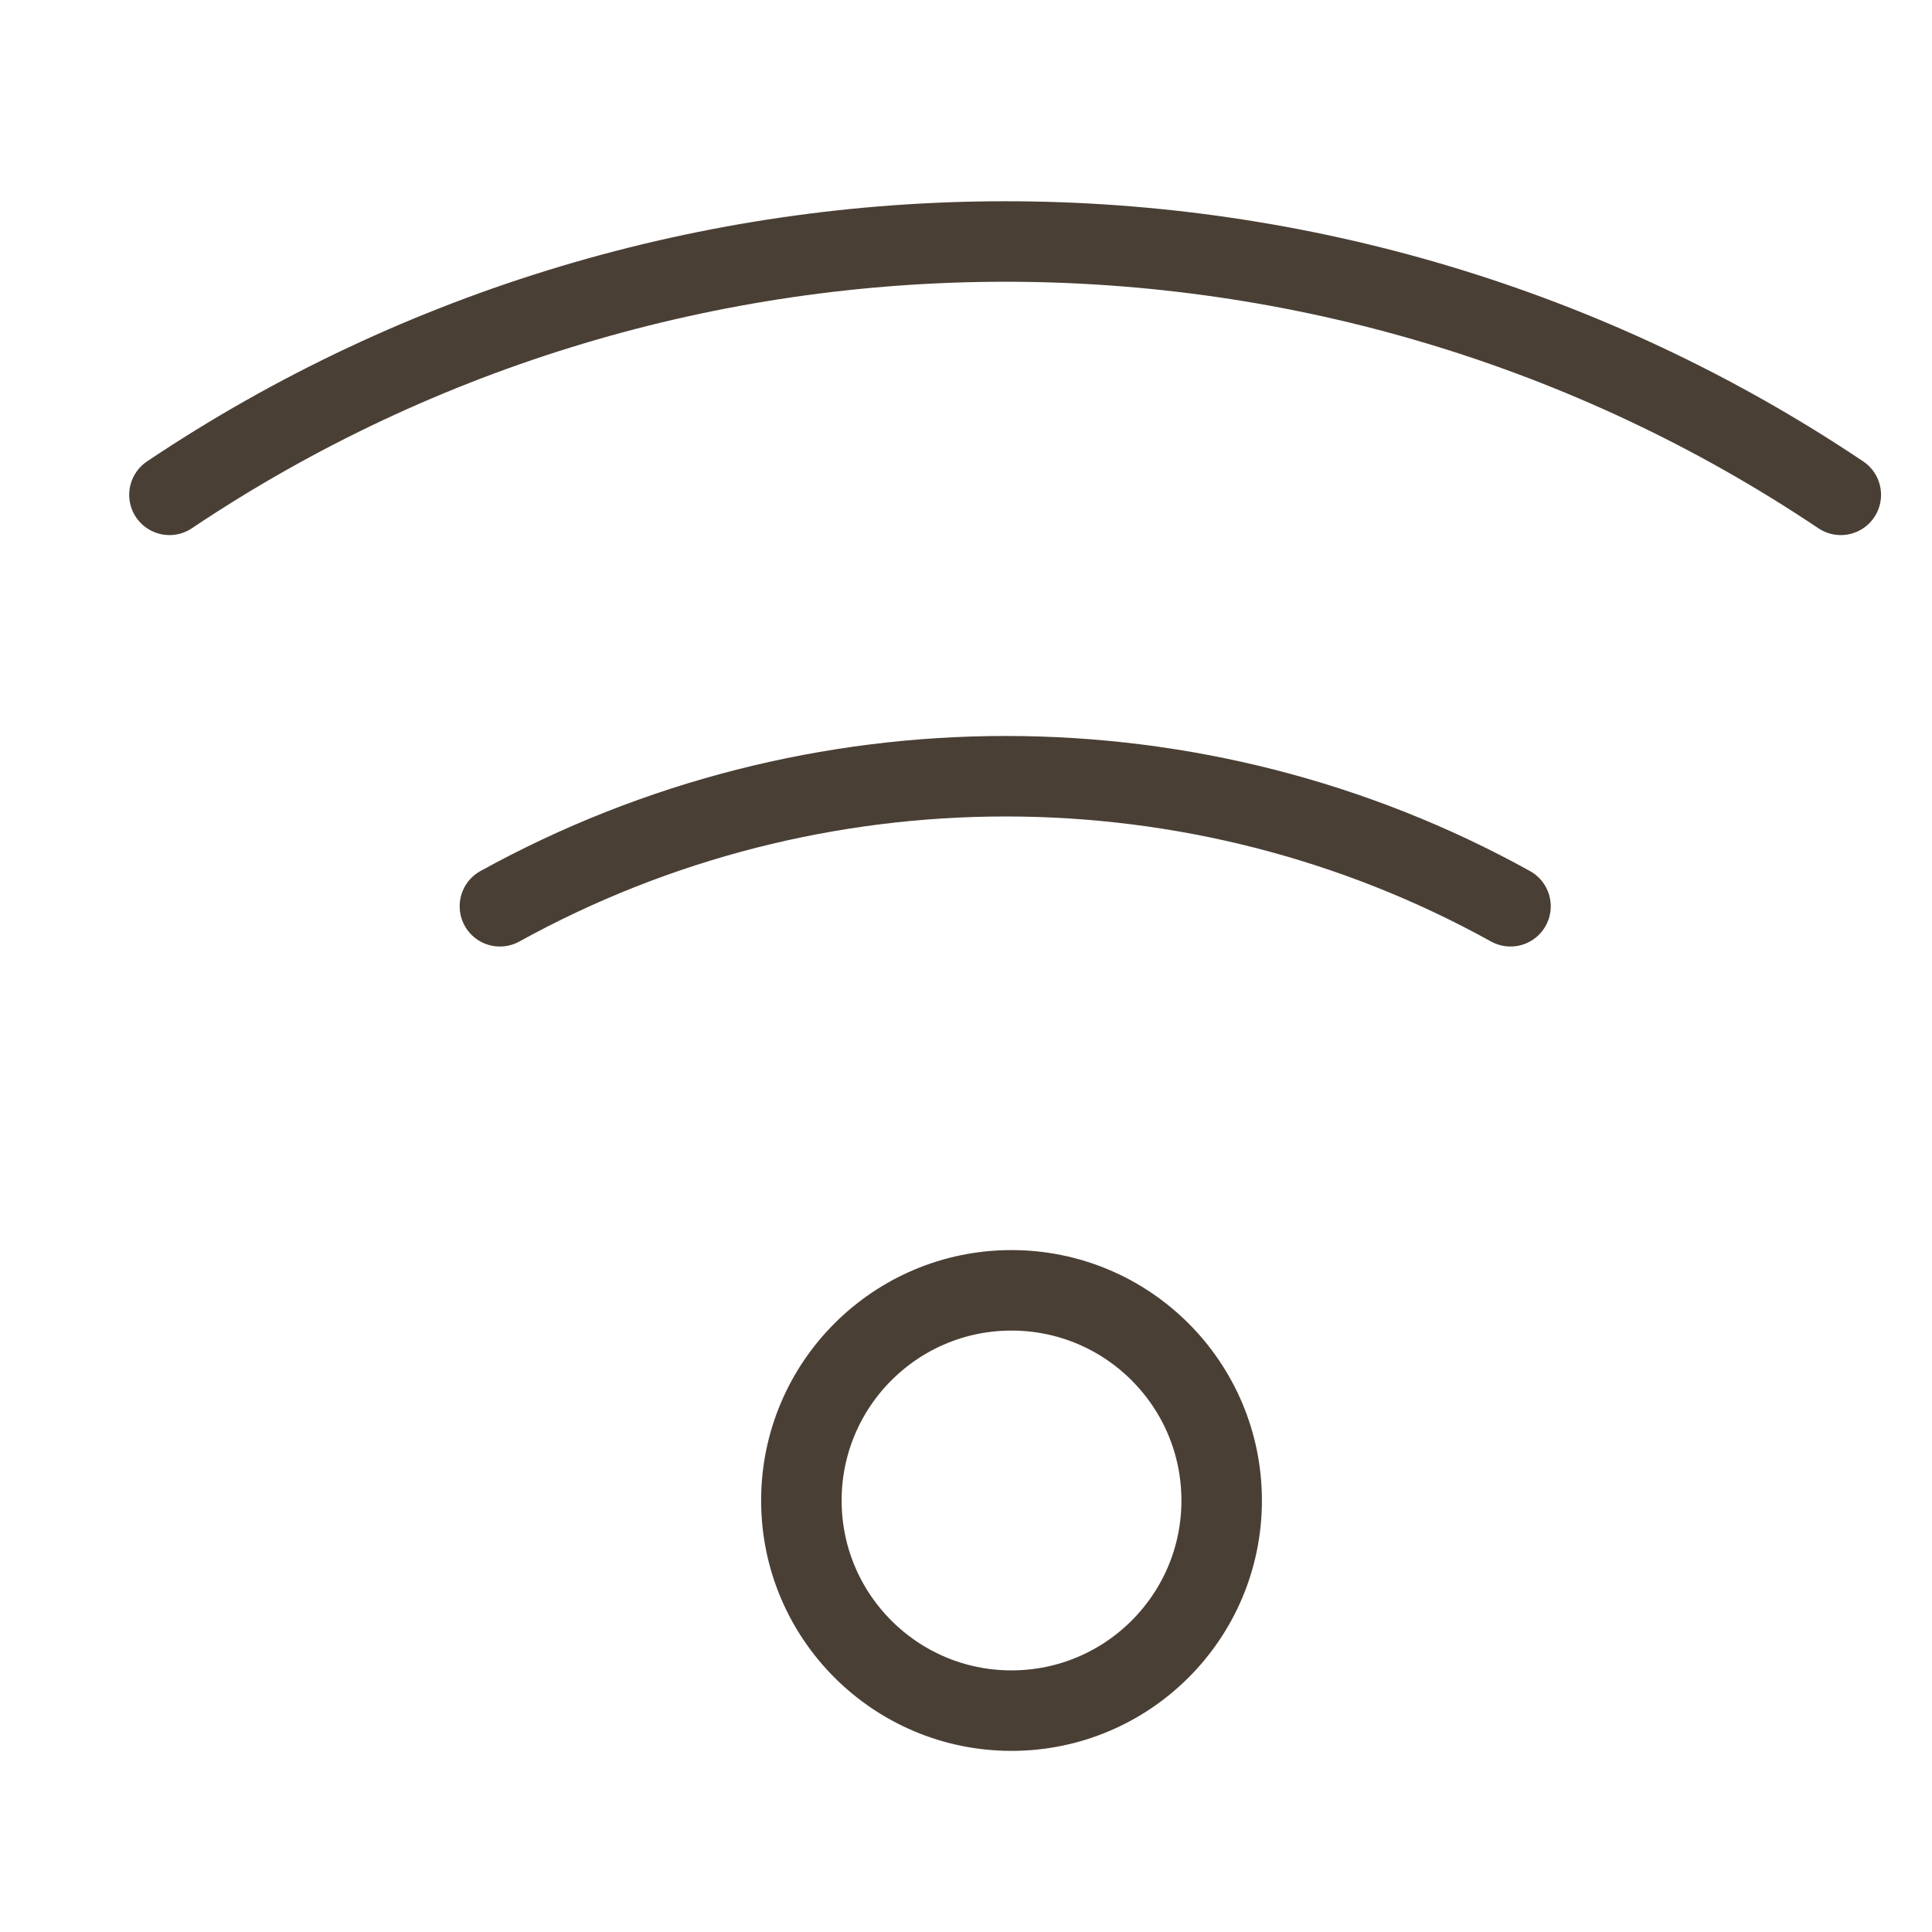 <svg width="24" height="24" viewBox="0 0 24 24" fill="none" xmlns="http://www.w3.org/2000/svg">
<path d="M12.565 16.029C14.007 16.029 15.176 17.198 15.176 18.64C15.176 20.081 14.007 21.25 12.565 21.25C11.124 21.25 9.955 20.081 9.955 18.64C9.955 17.198 11.124 16.029 12.565 16.029Z" stroke="#4A3F35" stroke-width="1"/>
<path d="M2.105 6.147C8.355 1.957 16.603 1.945 22.867 6.147" stroke="#4A3F35" stroke-width="1" stroke-linecap="round" stroke-linejoin="round"/>
<path d="M6.21 11.258C10.113 9.104 14.875 9.104 18.764 11.258" stroke="#4A3F35" stroke-width="1" stroke-linecap="round" stroke-linejoin="round"/>
</svg>
